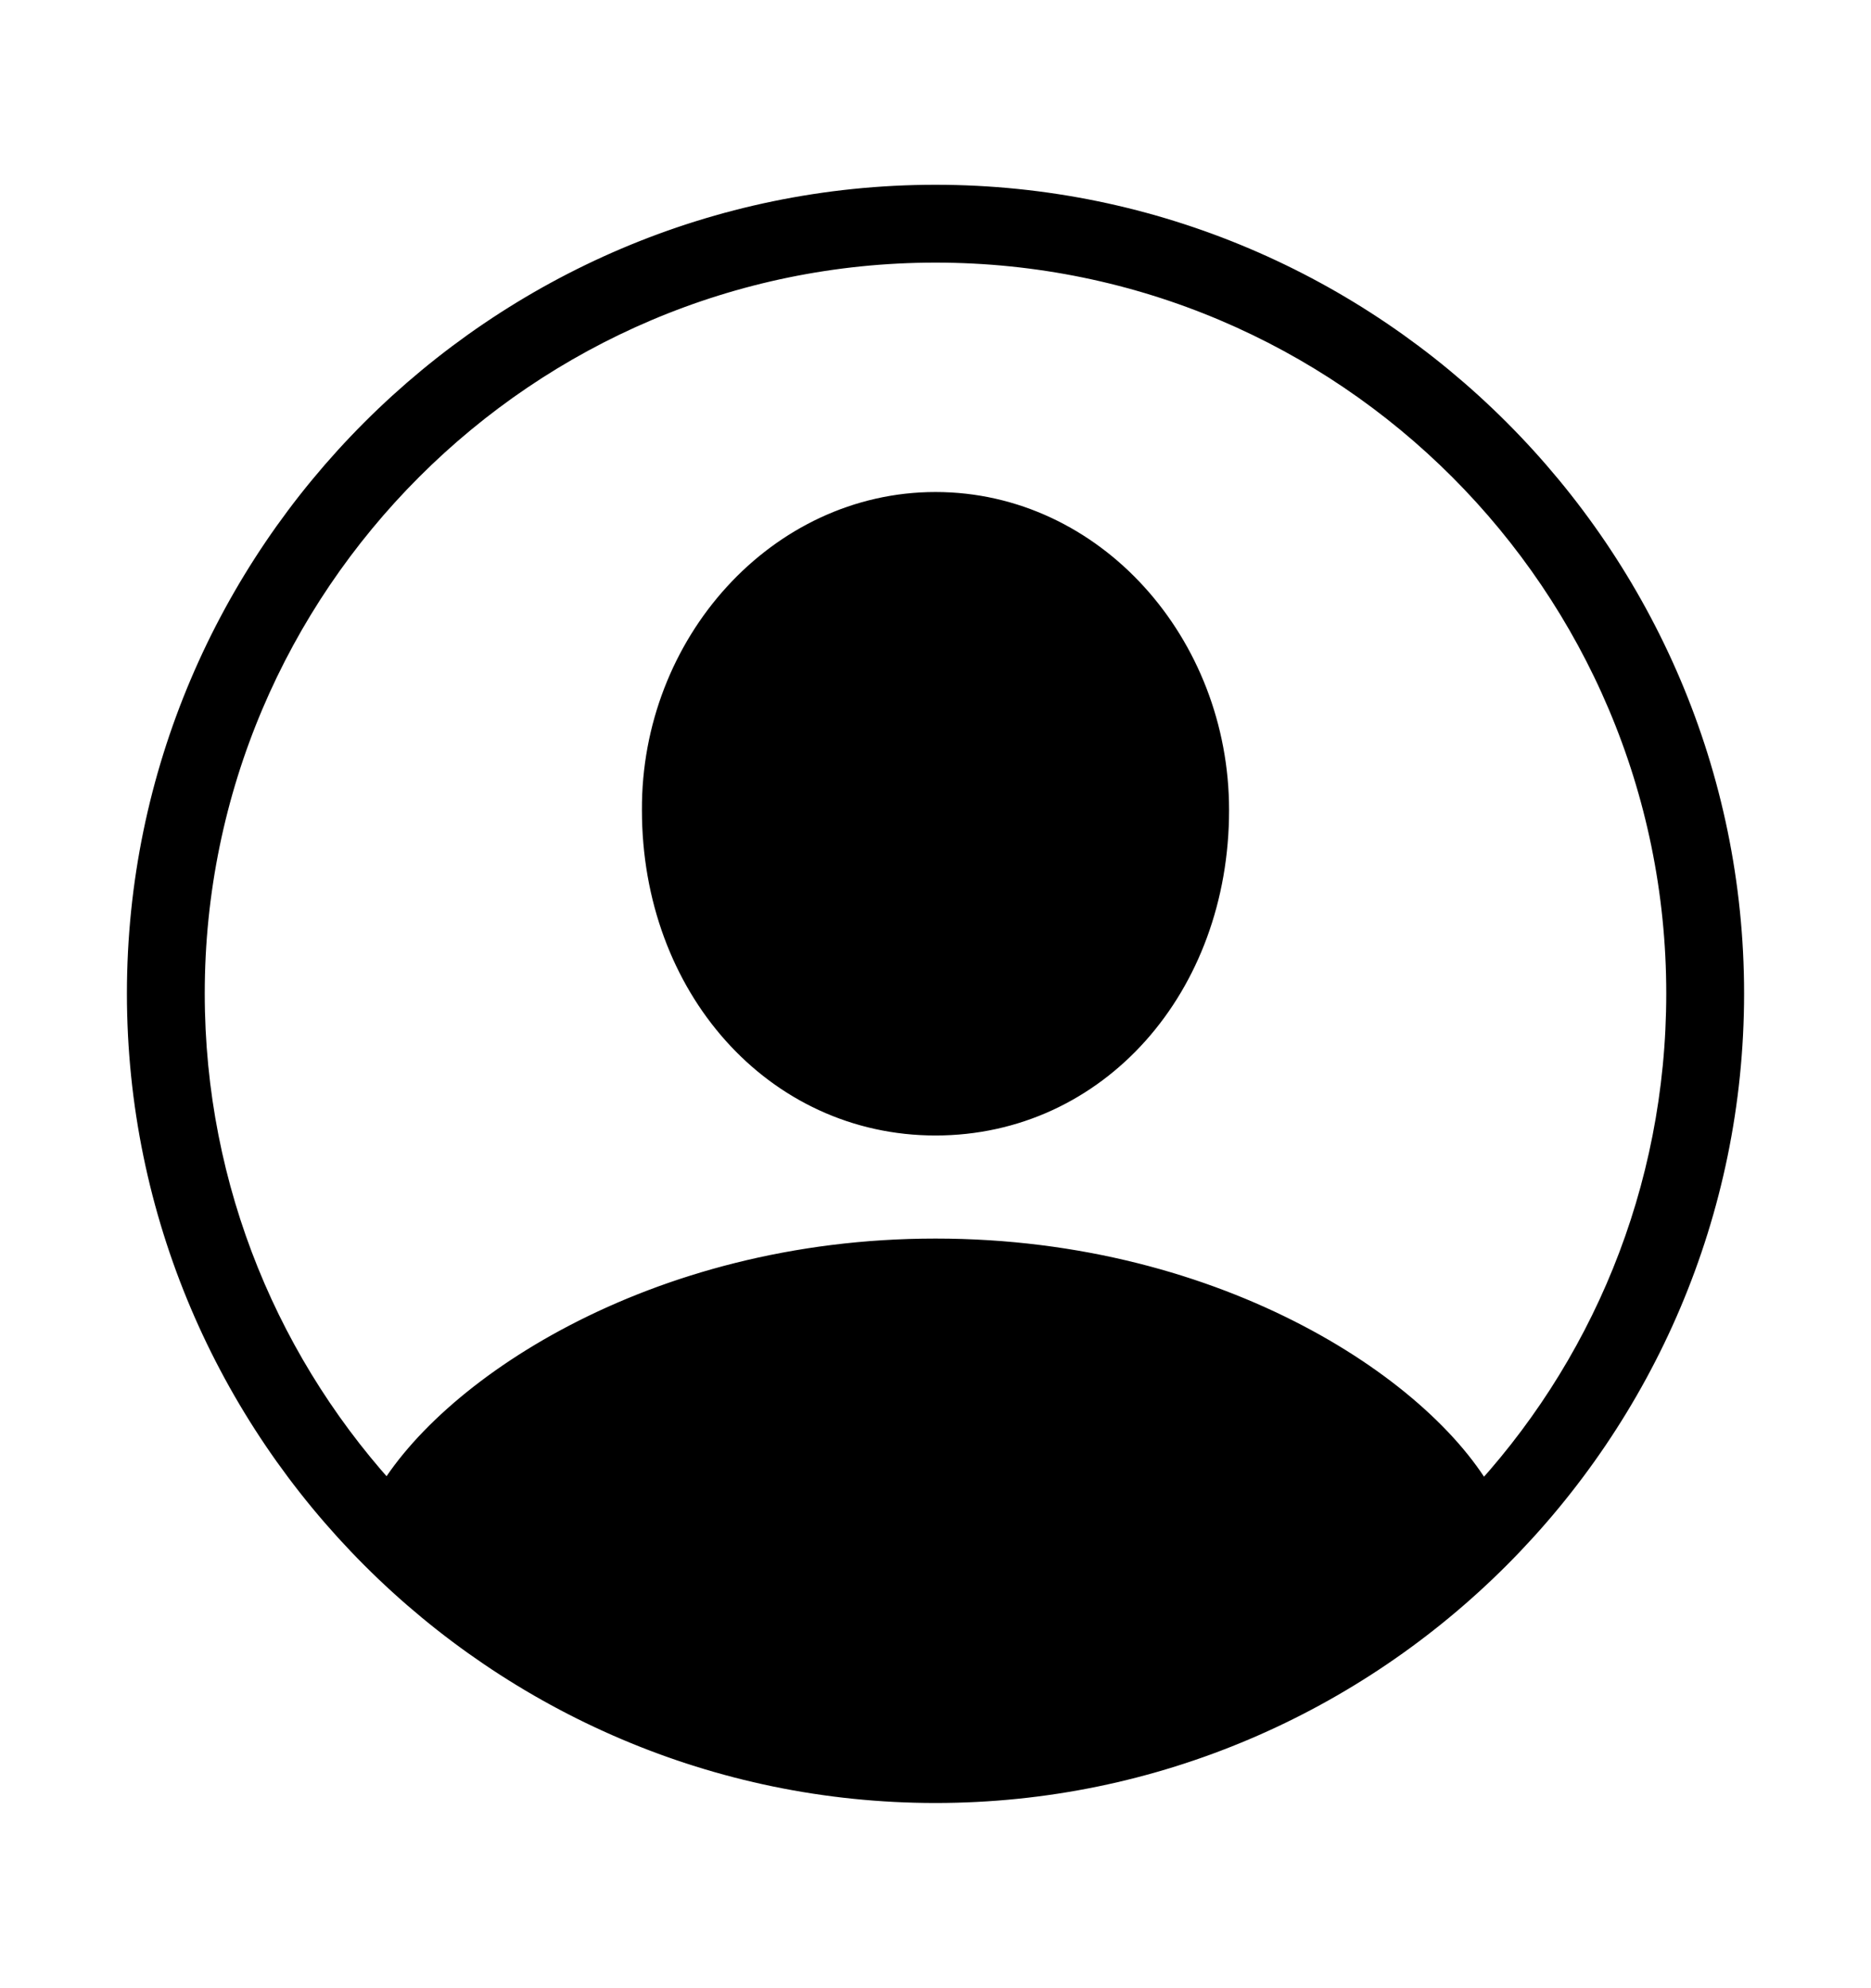 <svg width='49.328px' height='52.4px' direction='ltr' xmlns='http://www.w3.org/2000/svg' version='1.1'>
<g fill-rule='nonzero' transform='scale(1,-1) translate(0,-52.4)'>
<path fill='black' stroke='black' fill-opacity='1.0' stroke-width='1.0' d='
    M 24.664,5.371
    C 36.115,5.371 45.482,14.738 45.482,26.211
    C 45.482,37.662 36.115,47.029 24.664,47.029
    C 13.213,47.029 3.846,37.662 3.846,26.211
    C 3.846,14.738 13.213,5.371 24.664,5.371
    Z
    M 24.664,19.25
    C 17.252,19.25 11.795,15.512 10.27,12.654
    C 6.939,16.199 4.898,20.969 4.898,26.211
    C 4.898,37.104 13.771,45.977 24.664,45.977
    C 35.578,45.977 44.43,37.104 44.43,26.211
    C 44.43,20.947 42.389,16.178 39.037,12.633
    C 37.598,15.49 32.141,19.25 24.664,19.25
    Z
    M 24.664,22.967
    C 28.789,22.967 31.904,26.49 31.904,31.045
    C 31.904,35.32 28.703,38.93 24.664,38.93
    C 20.646,38.93 17.402,35.32 17.424,31.045
    C 17.424,26.49 20.561,22.967 24.664,22.967
    Z
' />
</g>
</svg>